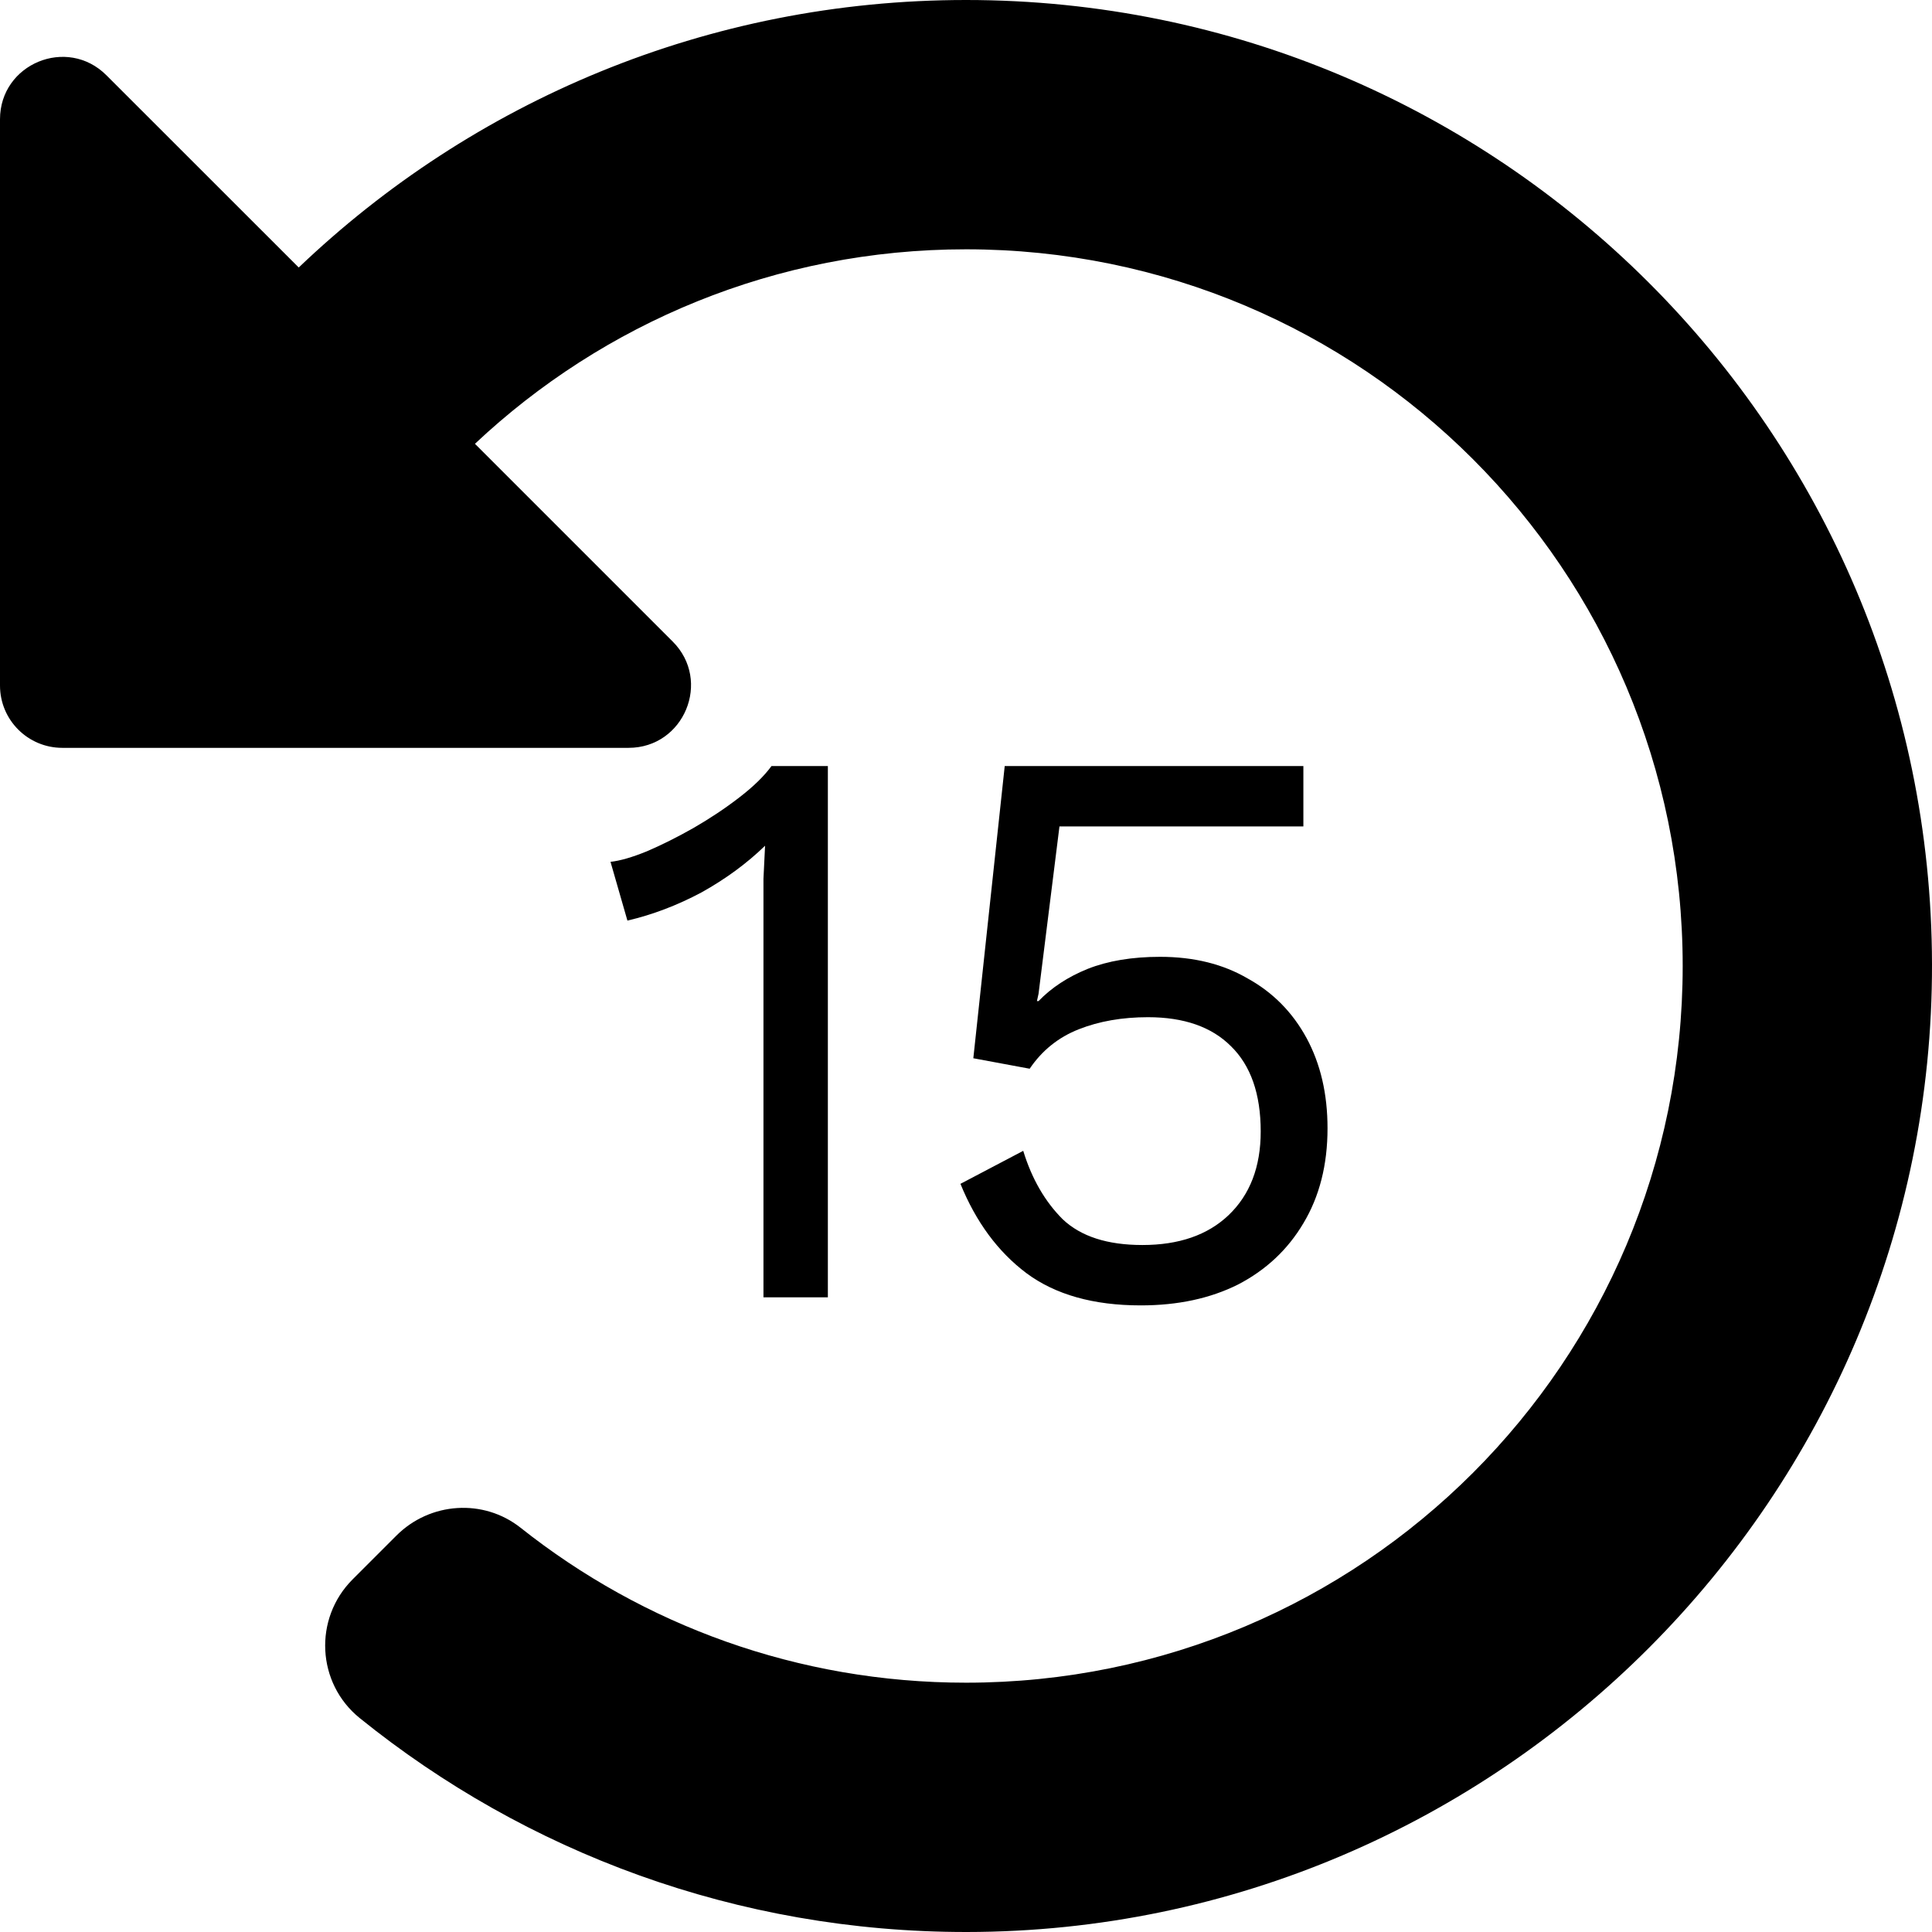 <svg width="24" height="24" viewBox="0 0 24 24" fill="none" xmlns="http://www.w3.org/2000/svg">
<path d="M24 11.977C24.012 18.589 18.62 23.995 12.009 24C9.153 24.002 6.53 23.007 4.469 21.343C3.933 20.91 3.893 20.107 4.38 19.62L4.925 19.075C5.342 18.658 6.007 18.613 6.468 18.979C7.987 20.184 9.909 20.903 12 20.903C16.921 20.903 20.903 16.921 20.903 12C20.903 7.079 16.92 3.097 12 3.097C9.638 3.097 7.493 4.015 5.9 5.513L8.356 7.969C8.844 8.456 8.498 9.29 7.808 9.29H0.774C0.347 9.29 0 8.944 0 8.516V1.482C0 0.792 0.834 0.447 1.322 0.935L3.711 3.323C5.865 1.265 8.785 0 12 0C18.62 0 23.988 5.36 24 11.977Z" fill="black"/>
<path d="M9.484 16.116V11.276C9.484 11.163 9.484 11.043 9.484 10.916C9.491 10.783 9.497 10.646 9.504 10.506C9.277 10.726 9.014 10.919 8.714 11.086C8.414 11.246 8.107 11.363 7.794 11.436L7.584 10.706C7.704 10.693 7.854 10.649 8.034 10.576C8.221 10.496 8.414 10.399 8.614 10.286C8.821 10.166 9.011 10.04 9.184 9.906C9.357 9.773 9.491 9.643 9.584 9.516H10.284V16.116H9.484ZM14.171 16.216C13.584 16.216 13.111 16.083 12.751 15.816C12.397 15.55 12.124 15.18 11.931 14.706L12.711 14.296C12.817 14.643 12.981 14.926 13.201 15.146C13.427 15.36 13.757 15.466 14.191 15.466C14.644 15.466 15.001 15.343 15.261 15.096C15.527 14.843 15.661 14.496 15.661 14.056C15.661 13.589 15.537 13.236 15.291 12.996C15.051 12.756 14.707 12.636 14.261 12.636C13.941 12.636 13.654 12.686 13.401 12.786C13.147 12.886 12.944 13.05 12.791 13.276L12.091 13.146L12.481 9.516H16.191V10.266H13.161L12.901 12.346L12.881 12.436H12.901C13.061 12.27 13.264 12.136 13.511 12.036C13.764 11.936 14.064 11.886 14.411 11.886C14.831 11.886 15.194 11.976 15.501 12.156C15.814 12.329 16.057 12.576 16.231 12.896C16.404 13.216 16.491 13.589 16.491 14.016C16.491 14.47 16.391 14.863 16.191 15.196C15.997 15.523 15.727 15.776 15.381 15.956C15.034 16.13 14.631 16.216 14.171 16.216Z" fill="black"/>
</svg>

